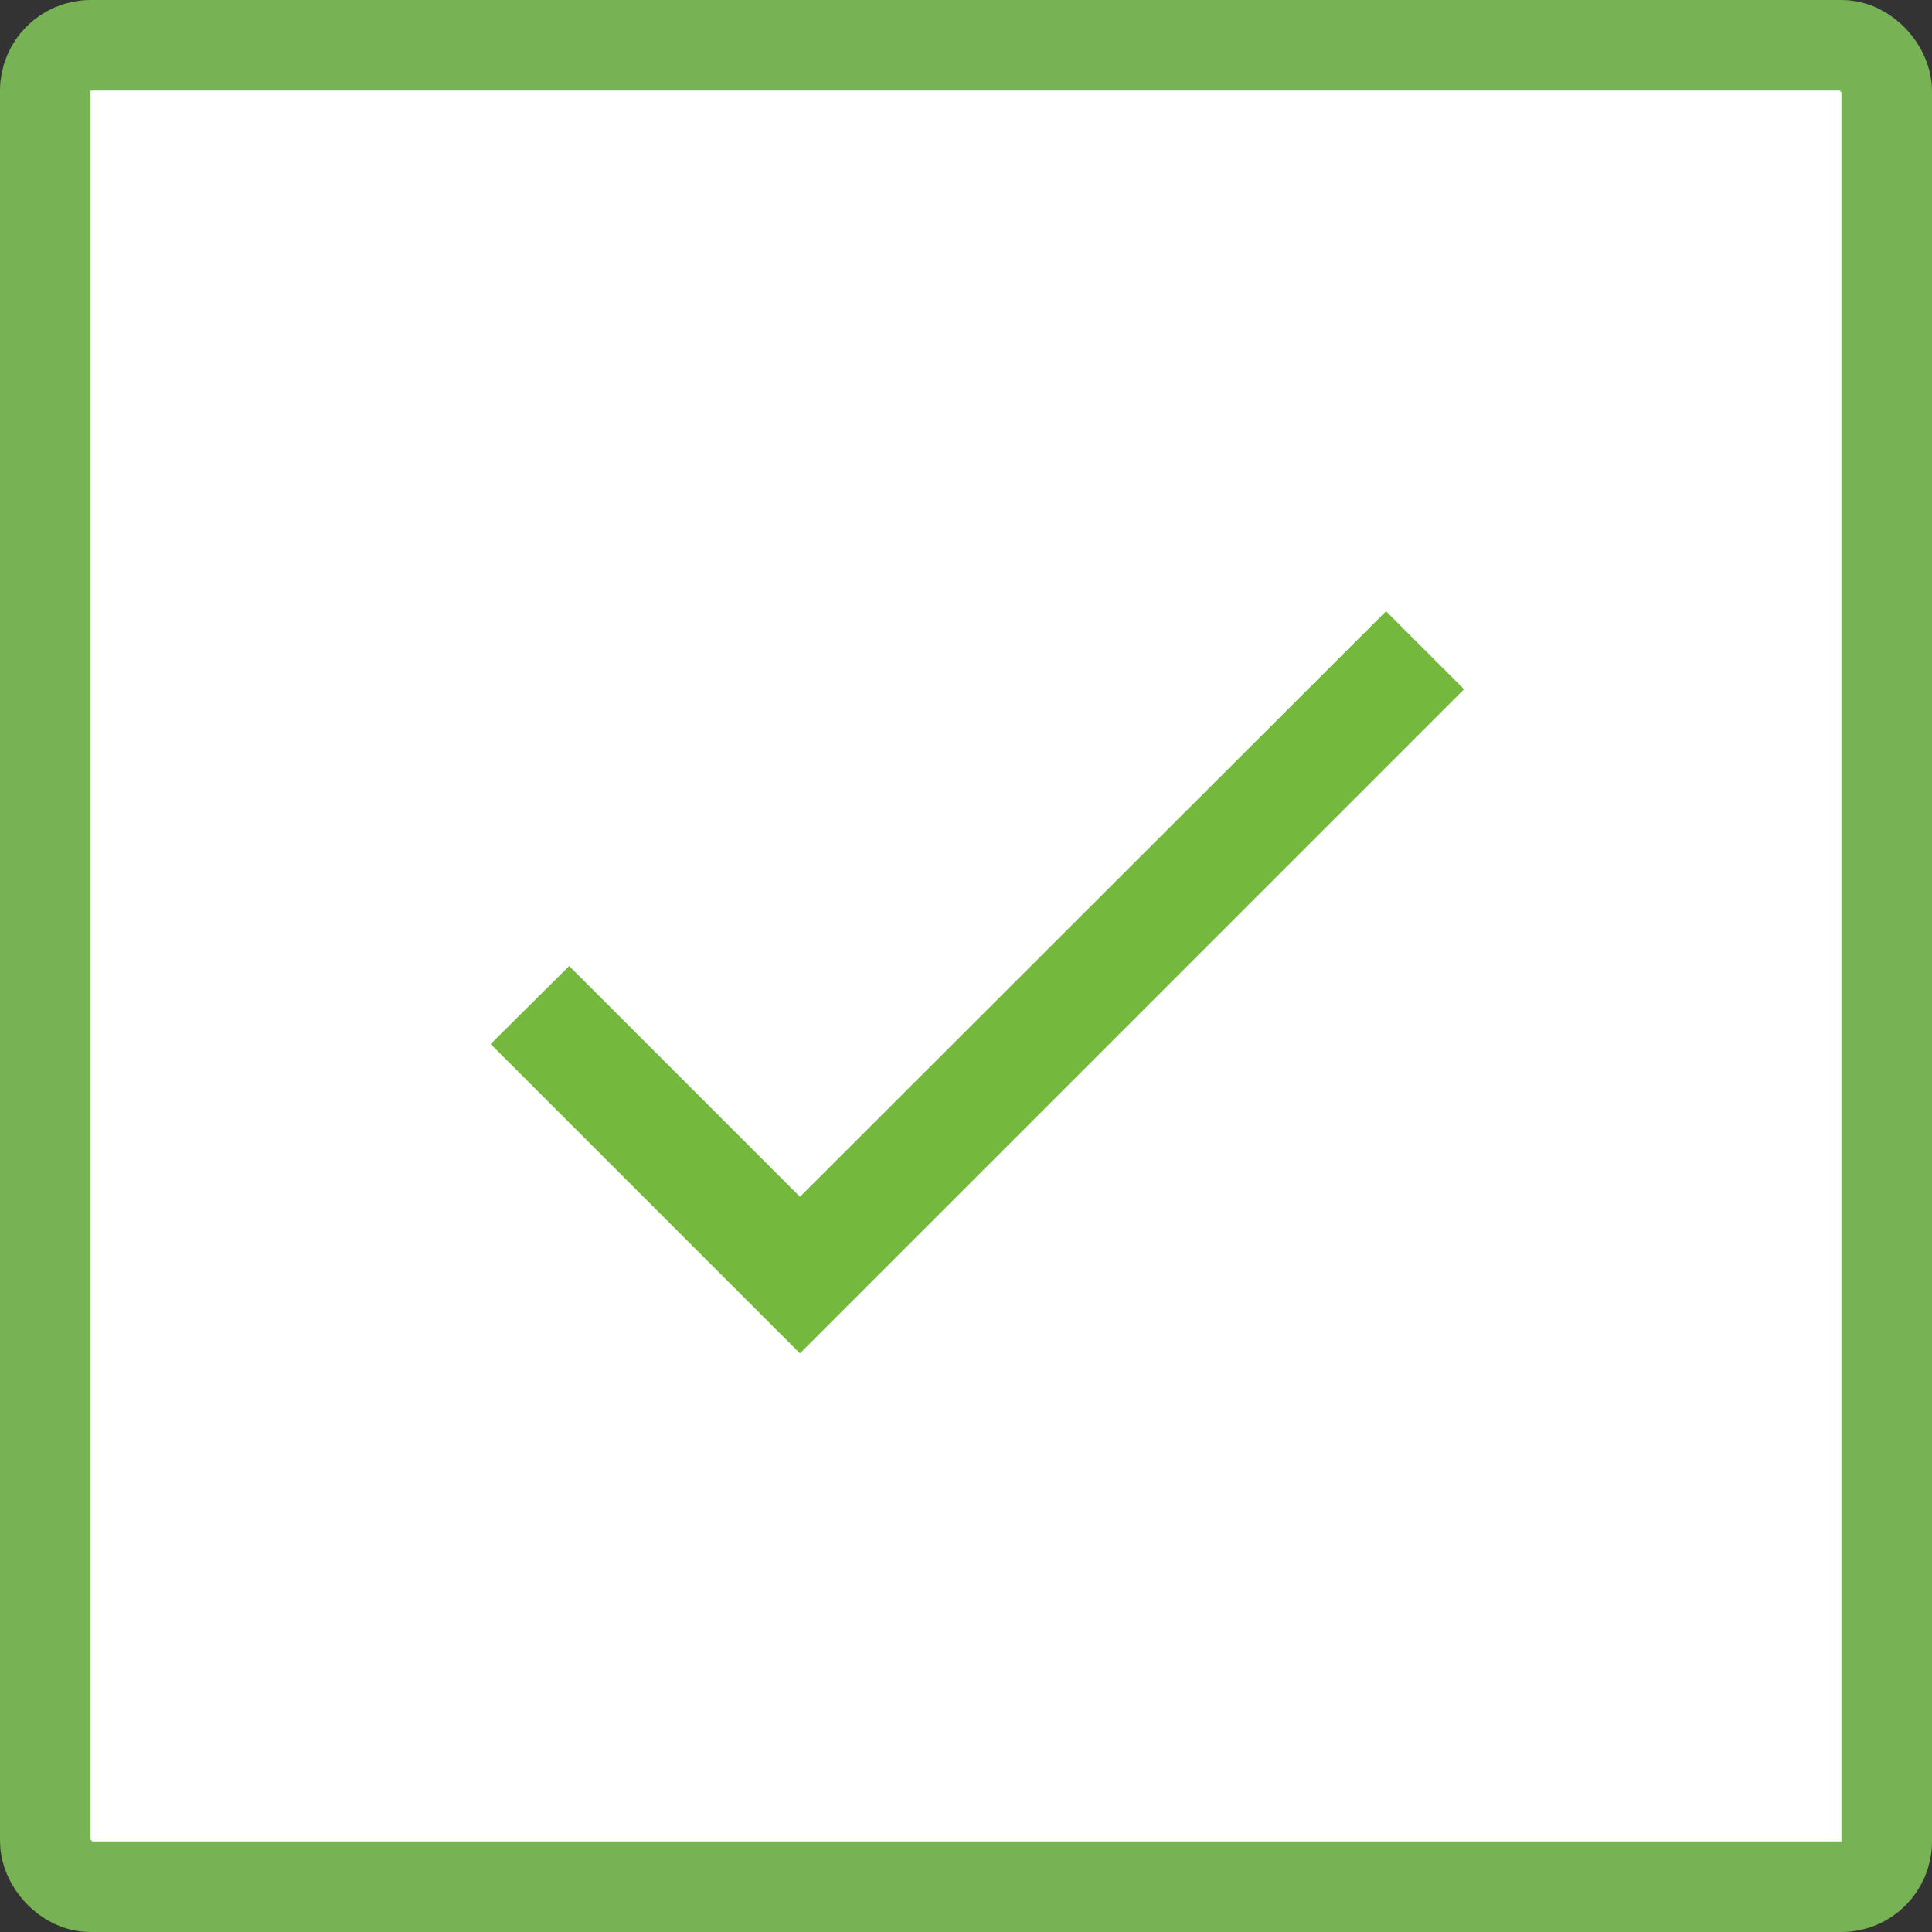 <svg width="64" height="64" viewBox="0 0 64 64" fill="none" xmlns="http://www.w3.org/2000/svg">
<rect x="0" y="0" width="64" height="64" fill="#333333" stroke="none"/>
<rect x="1.5" y="1.5" width="61" height="61" rx="1.5" fill="white" stroke="#77B255" stroke-width="3"/>
<path d="M26.5 39.645L18.855 32L16.252 34.585L26.5 44.833L48.5 22.833L45.915 20.248L26.5 39.645Z" fill="#74B93D"/>
</svg>
